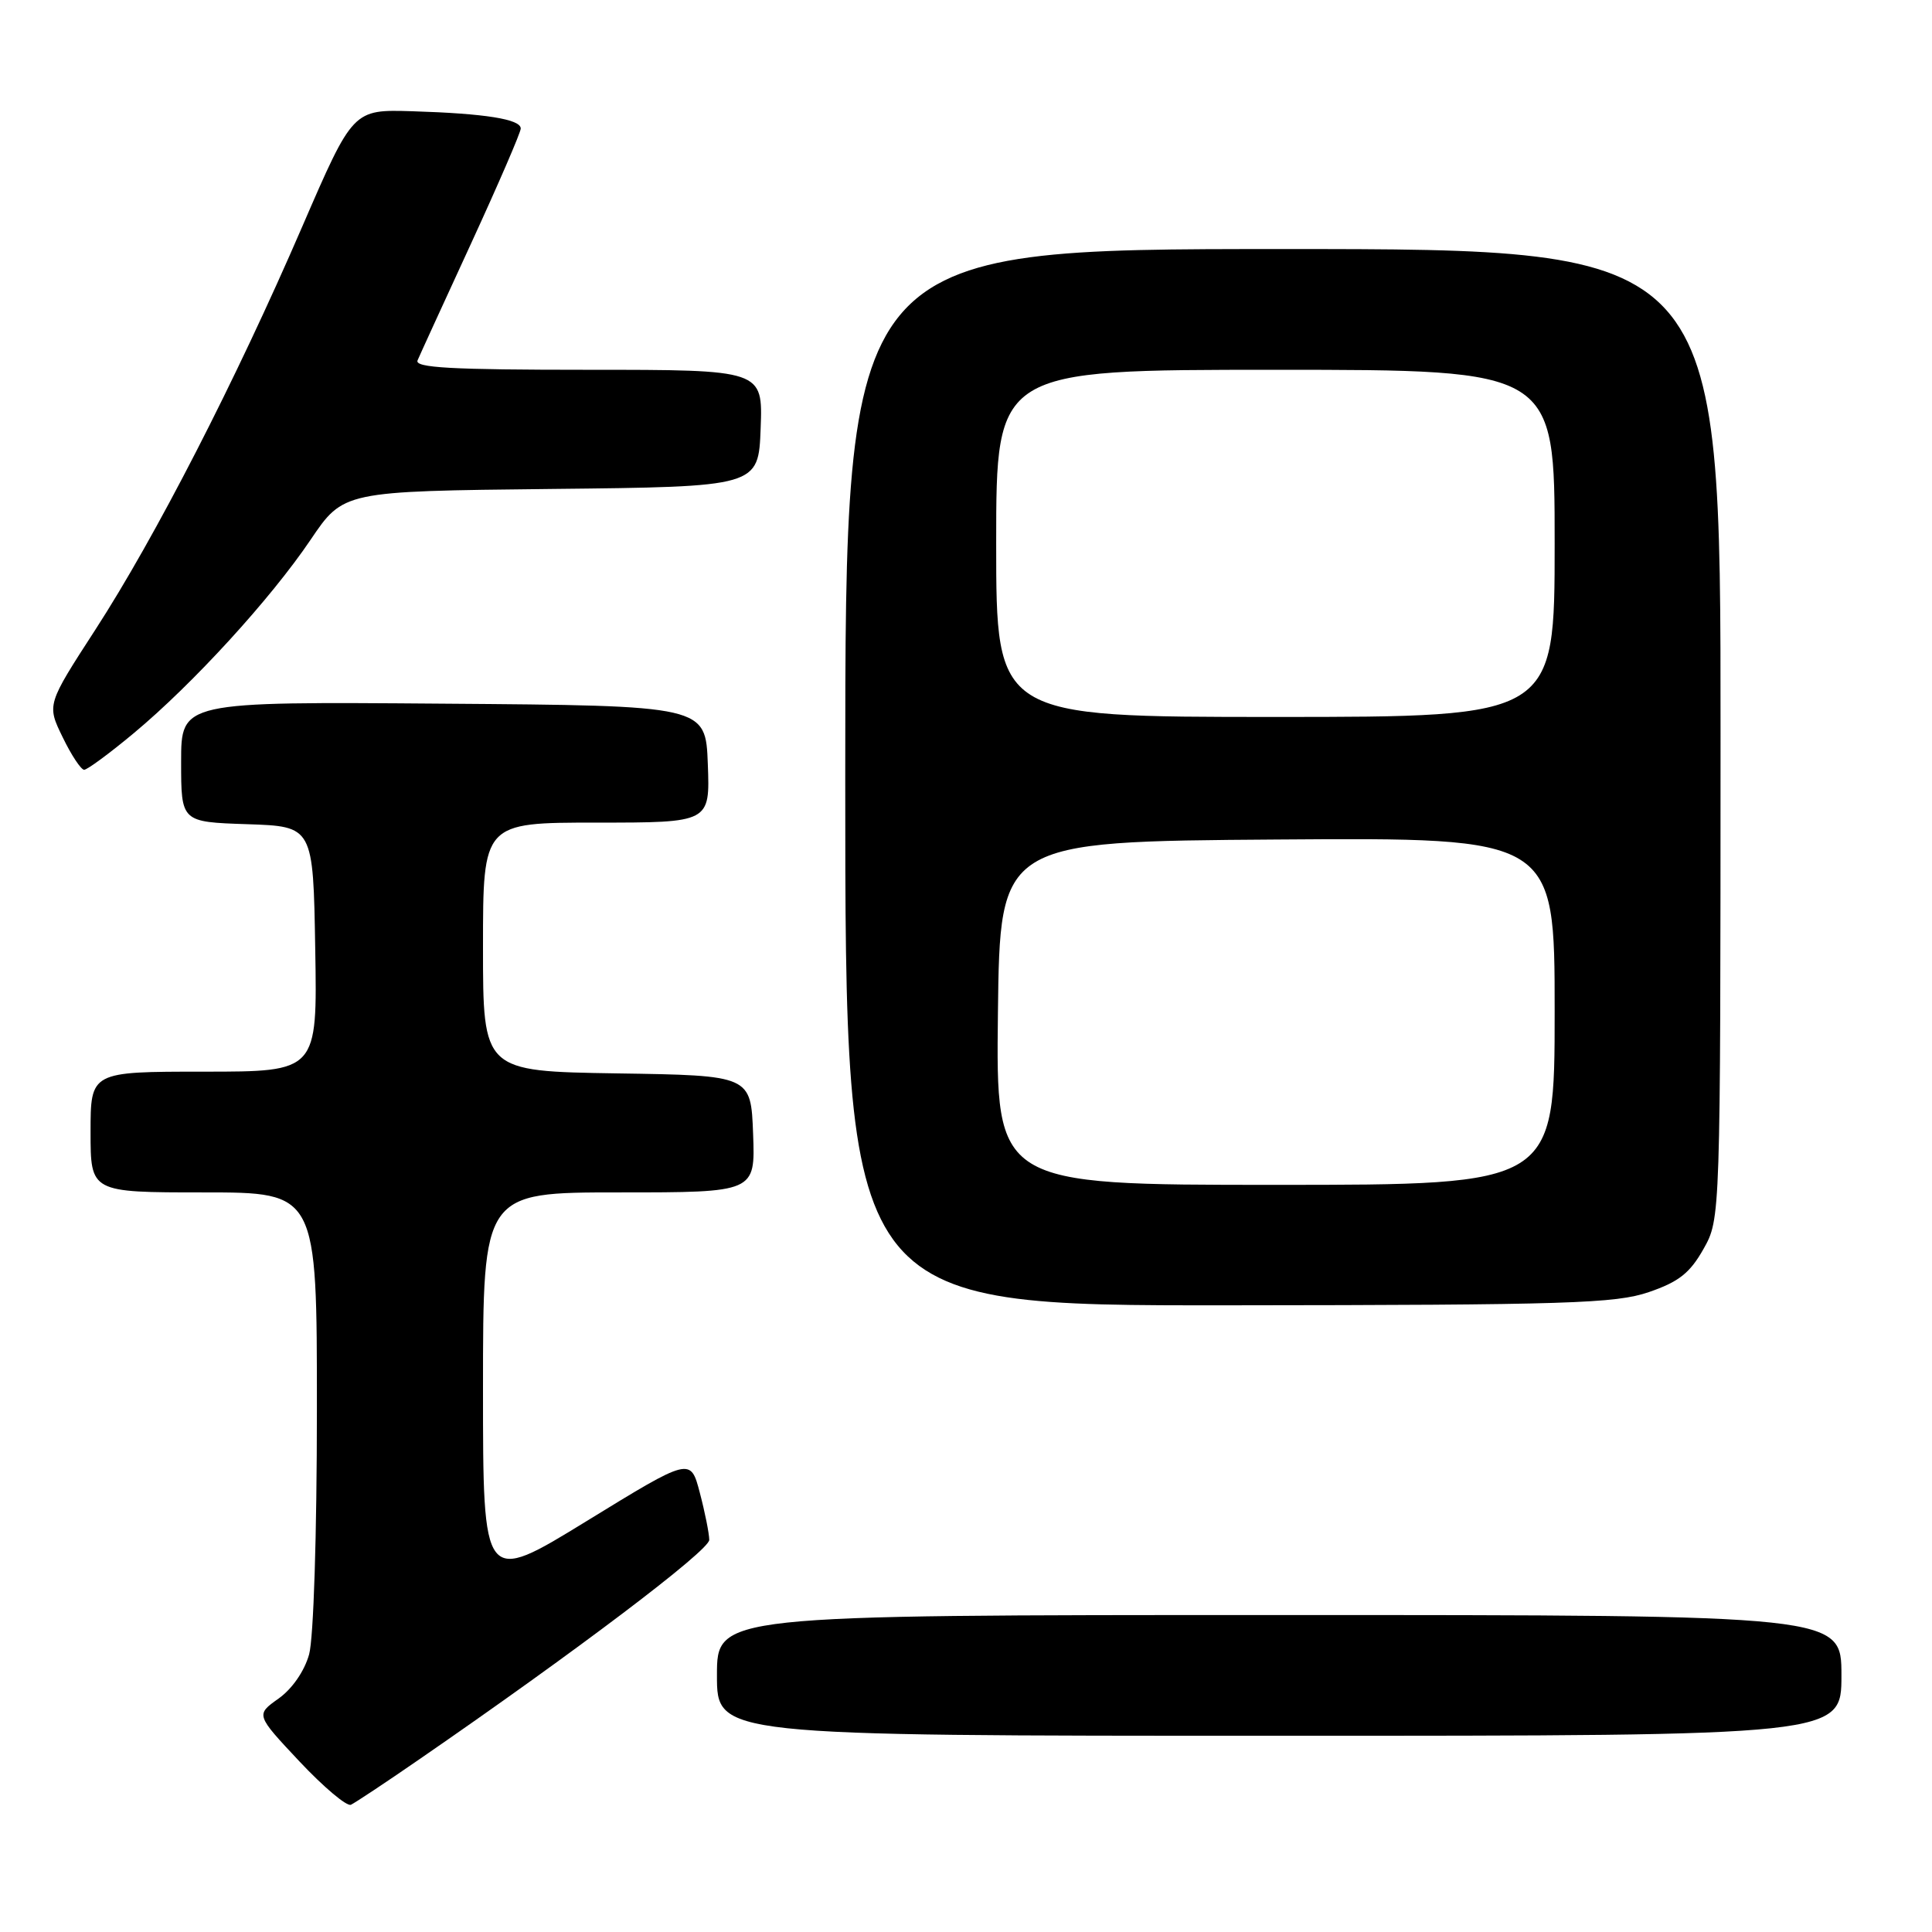 <?xml version="1.0" encoding="UTF-8" standalone="no"?>
<!DOCTYPE svg PUBLIC "-//W3C//DTD SVG 1.1//EN" "http://www.w3.org/Graphics/SVG/1.1/DTD/svg11.dtd" >
<svg xmlns="http://www.w3.org/2000/svg" xmlns:xlink="http://www.w3.org/1999/xlink" version="1.1" viewBox="0 0 256 256">
 <g >
 <path fill="currentColor"
d=" M 55.50 233.16 C 76.22 218.89 94.00 205.44 93.98 204.04 C 93.97 203.19 93.41 200.38 92.73 197.80 C 91.50 193.10 91.50 193.10 77.75 201.54 C 64.00 209.98 64.00 209.98 64.00 183.99 C 64.00 158.00 64.00 158.00 82.04 158.00 C 100.08 158.00 100.08 158.00 99.79 150.25 C 99.50 142.50 99.50 142.50 81.75 142.23 C 64.00 141.95 64.00 141.95 64.00 125.48 C 64.00 109.00 64.00 109.00 79.04 109.00 C 94.08 109.00 94.08 109.00 93.79 101.25 C 93.50 93.50 93.50 93.50 58.75 93.24 C 24.00 92.97 24.00 92.97 24.00 100.95 C 24.00 108.92 24.00 108.92 32.75 109.21 C 41.50 109.50 41.50 109.50 41.77 125.75 C 42.05 142.00 42.05 142.00 27.02 142.00 C 12.00 142.00 12.00 142.00 12.00 150.00 C 12.00 158.00 12.00 158.00 27.00 158.00 C 42.00 158.00 42.00 158.00 41.99 186.75 C 41.99 203.38 41.55 217.06 40.96 219.21 C 40.34 221.43 38.72 223.78 36.91 225.07 C 33.88 227.22 33.88 227.22 39.69 233.41 C 42.89 236.81 45.95 239.39 46.50 239.14 C 47.05 238.88 51.10 236.20 55.50 233.16 Z  M 244.00 222.00 C 244.00 214.00 244.00 214.00 169.50 214.00 C 95.00 214.00 95.00 214.00 95.00 222.00 C 95.00 230.00 95.00 230.00 169.50 230.00 C 244.00 230.00 244.00 230.00 244.00 222.00 Z  M 218.48 171.21 C 222.45 169.85 223.92 168.69 225.72 165.50 C 227.97 161.50 227.97 161.50 227.98 97.25 C 228.00 33.00 228.00 33.00 170.00 33.00 C 112.00 33.00 112.00 33.00 112.00 103.00 C 112.00 173.00 112.00 173.00 162.75 172.96 C 207.90 172.92 214.05 172.72 218.48 171.21 Z  M 17.70 97.17 C 25.55 90.64 35.86 79.36 41.15 71.53 C 45.50 65.09 45.50 65.09 73.00 64.79 C 100.50 64.50 100.50 64.50 100.79 56.75 C 101.08 49.00 101.08 49.00 77.94 49.00 C 59.79 49.00 54.90 48.73 55.33 47.75 C 55.62 47.06 58.82 40.08 62.43 32.24 C 66.04 24.39 69.00 17.55 69.00 17.03 C 69.00 15.79 64.29 15.04 54.63 14.74 C 46.77 14.50 46.77 14.50 40.06 30.00 C 31.22 50.46 20.58 71.17 12.64 83.43 C 6.20 93.37 6.20 93.37 8.30 97.68 C 9.45 100.06 10.74 102.00 11.15 102.00 C 11.56 102.00 14.51 99.83 17.70 97.17 Z  M 132.23 134.25 C 132.50 111.50 132.50 111.50 169.25 111.24 C 206.00 110.98 206.00 110.98 206.00 133.99 C 206.00 157.00 206.00 157.00 168.98 157.00 C 131.96 157.00 131.96 157.00 132.23 134.25 Z  M 132.00 72.00 C 132.00 49.00 132.00 49.00 169.00 49.00 C 206.00 49.00 206.00 49.00 206.00 72.00 C 206.00 95.00 206.00 95.00 169.00 95.00 C 132.00 95.00 132.00 95.00 132.00 72.00 Z "/>
</g>
</svg>